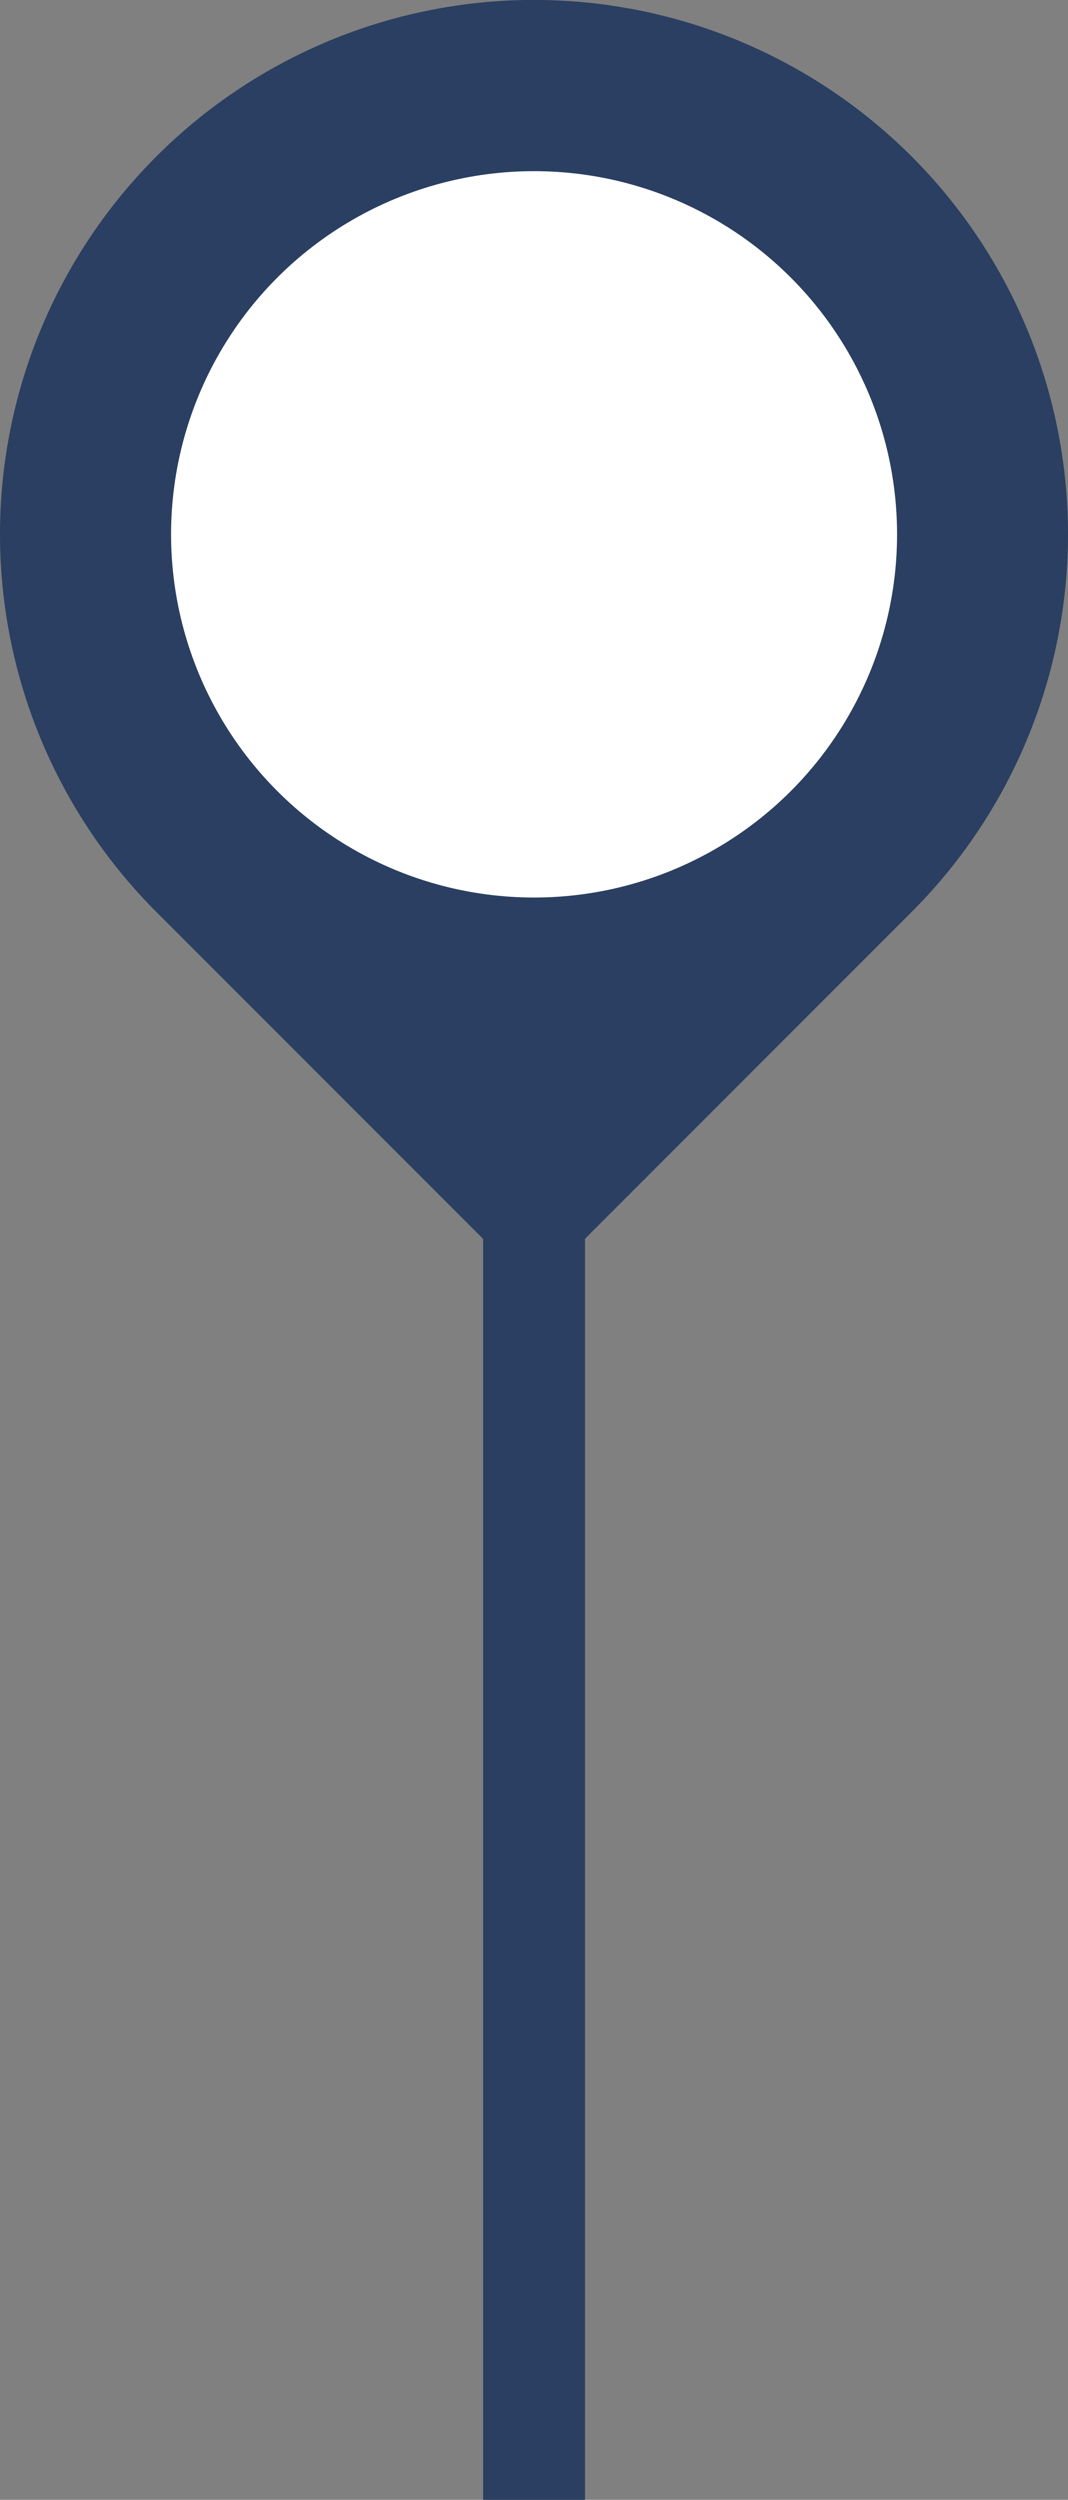 <svg xmlns="http://www.w3.org/2000/svg" width="15.726" height="36.79" viewBox="0 0 15.726 36.79"><rect x="0" y="0" width="15.726" height="36.79" fill="#808080" stroke="none"/><defs><style>.a{fill:none;stroke:#2a3f61;stroke-width:1.5px;}.b{fill:#2a3f61;}.c{fill:#fff;}</style></defs><g transform="translate(-1293.066 -1708.008)"><path class="a" d="M18306.93,854.756V875.8" transform="translate(-17006 869)"/><g transform="translate(1293.066 1708.008)"><path class="b" d="M50.615,196.5a7.863,7.863,0,1,1,11.12,0l-5.56,5.56Z" transform="translate(-48.312 -183.078)"/><ellipse class="c" cx="5.345" cy="5.345" rx="5.345" ry="5.345" transform="translate(2.519 2.519)"/></g></g></svg>